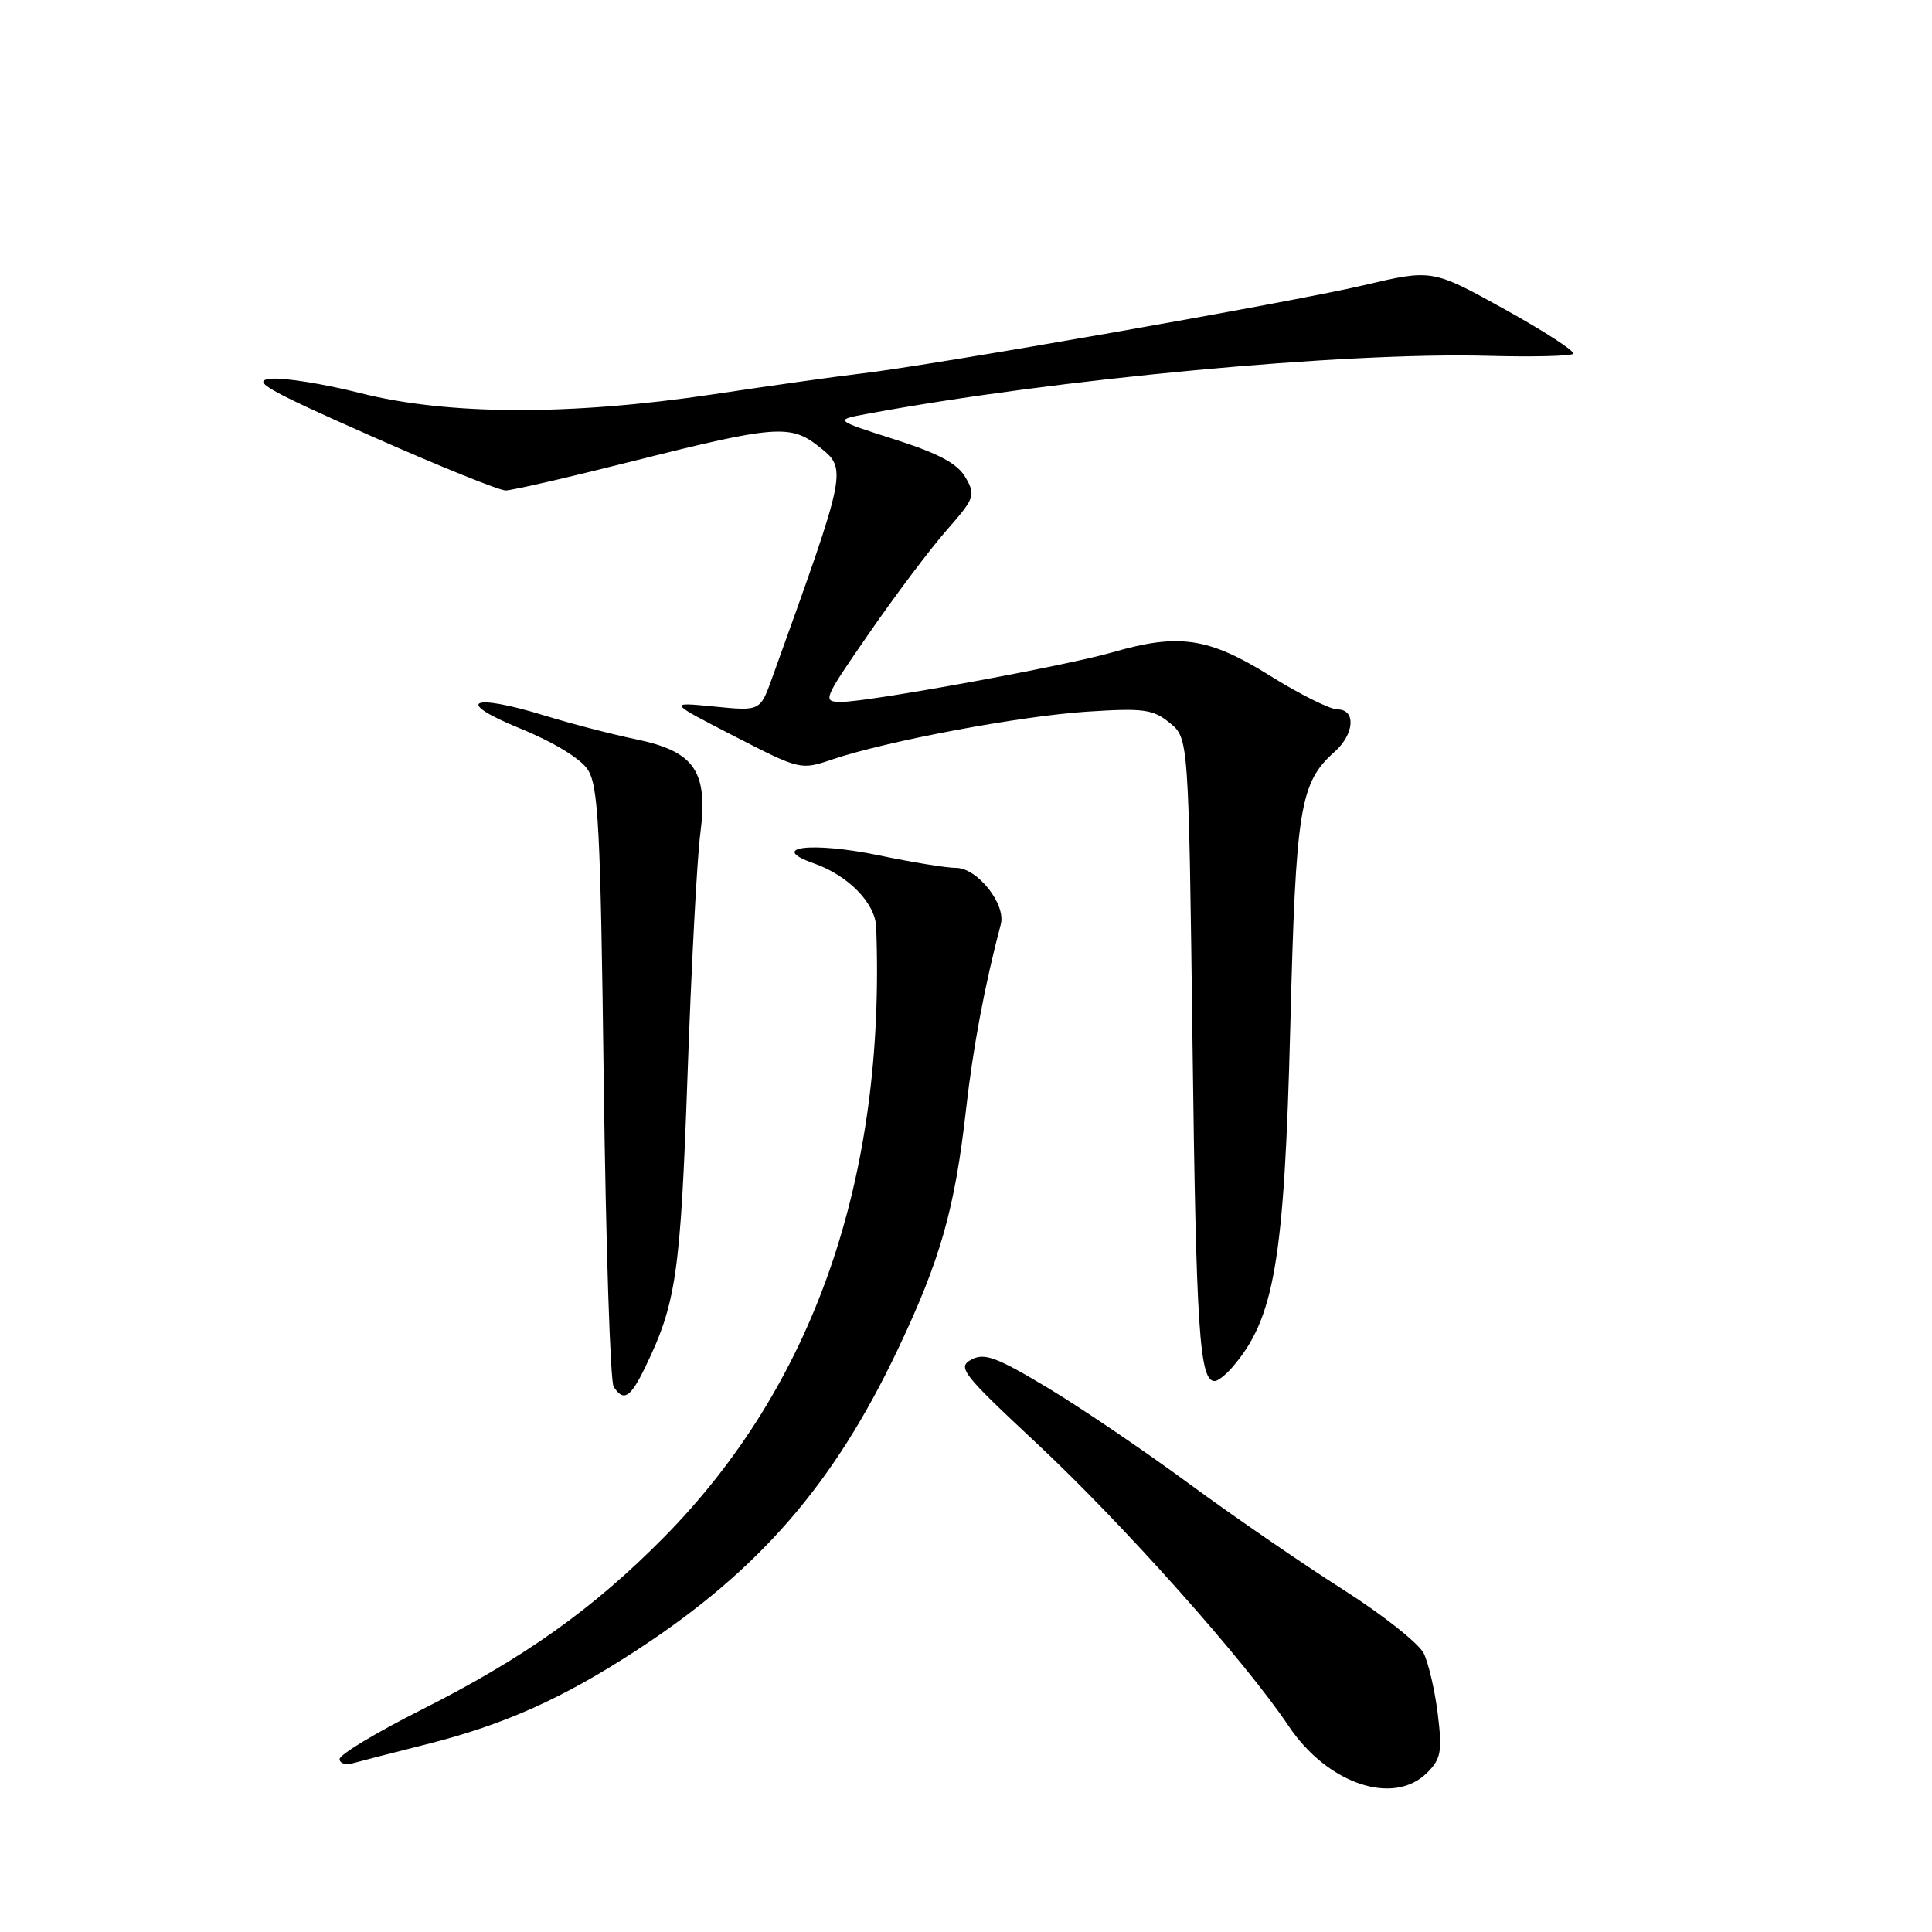 <?xml version="1.0" encoding="UTF-8" standalone="no"?>
<!DOCTYPE svg PUBLIC "-//W3C//DTD SVG 1.1//EN" "http://www.w3.org/Graphics/SVG/1.1/DTD/svg11.dtd" >
<svg xmlns="http://www.w3.org/2000/svg" xmlns:xlink="http://www.w3.org/1999/xlink" version="1.1" viewBox="0 0 256 256">
 <g >
 <path fill="currentColor"
d=" M 189.10 234.90 C 190.94 233.06 191.12 232.09 190.52 227.15 C 190.14 224.04 189.30 220.42 188.66 219.09 C 188.02 217.77 183.18 213.94 177.91 210.59 C 172.63 207.24 163.49 200.95 157.59 196.62 C 151.70 192.28 143.25 186.55 138.82 183.89 C 132.04 179.82 130.44 179.23 128.72 180.15 C 126.82 181.17 127.46 182.00 137.38 191.26 C 148.76 201.89 164.99 220.09 170.73 228.68 C 175.88 236.38 184.65 239.35 189.10 234.90 Z  M 56.50 231.13 C 66.85 228.52 74.57 225.06 84.49 218.58 C 100.60 208.05 110.48 196.66 118.93 178.88 C 124.61 166.93 126.52 160.21 128.01 146.97 C 128.92 138.84 130.52 130.33 132.61 122.48 C 133.32 119.81 129.50 115.00 126.68 115.00 C 125.48 115.01 120.86 114.26 116.42 113.33 C 107.54 111.50 101.65 112.23 107.84 114.40 C 112.40 116.00 115.98 119.67 116.10 122.85 C 117.36 156.18 107.81 183.60 87.95 203.72 C 78.56 213.22 69.42 219.72 55.75 226.60 C 49.84 229.58 45.00 232.49 45.00 233.08 C 45.00 233.66 45.79 233.91 46.75 233.64 C 47.71 233.37 52.10 232.24 56.50 231.13 Z  M 85.45 181.25 C 89.60 172.73 90.17 168.83 91.10 142.50 C 91.60 128.20 92.36 113.80 92.79 110.50 C 93.86 102.19 92.07 99.57 84.23 97.95 C 81.08 97.30 75.66 95.89 72.18 94.82 C 62.35 91.79 60.10 92.93 68.86 96.50 C 73.28 98.30 76.88 100.48 77.86 101.95 C 79.29 104.09 79.57 109.50 80.00 143.45 C 80.28 164.93 80.86 183.06 81.31 183.75 C 82.62 185.77 83.52 185.23 85.45 181.25 Z  M 163.22 181.25 C 168.87 174.77 170.18 167.14 170.97 136.00 C 171.71 106.92 172.23 103.72 176.86 99.60 C 179.48 97.26 179.69 94.00 177.22 94.00 C 176.25 94.00 172.19 91.98 168.22 89.50 C 160.14 84.47 156.19 83.89 147.43 86.43 C 141.27 88.22 115.15 93.00 111.55 93.00 C 108.93 93.00 108.98 92.85 115.19 83.87 C 118.66 78.84 123.27 72.72 125.44 70.25 C 129.16 66.01 129.30 65.63 127.94 63.27 C 126.87 61.42 124.42 60.10 118.50 58.21 C 110.50 55.65 110.50 55.65 115.00 54.82 C 139.88 50.21 178.17 46.63 197.14 47.15 C 203.06 47.31 208.15 47.19 208.45 46.88 C 208.76 46.57 204.68 43.92 199.39 40.99 C 189.77 35.66 189.77 35.66 180.64 37.81 C 171.02 40.07 123.39 48.43 114.00 49.51 C 110.97 49.86 102.20 51.09 94.50 52.25 C 75.60 55.08 59.38 55.03 47.75 52.09 C 42.94 50.87 37.59 50.01 35.86 50.19 C 33.23 50.45 35.39 51.68 49.11 57.75 C 58.12 61.74 66.17 65.00 67.00 64.99 C 67.83 64.99 75.62 63.19 84.33 60.99 C 102.50 56.41 104.75 56.23 108.37 59.07 C 112.32 62.18 112.39 61.85 102.30 89.86 C 100.73 94.23 100.73 94.23 94.62 93.62 C 88.50 93.02 88.50 93.02 97.28 97.54 C 106.01 102.03 106.10 102.05 110.28 100.63 C 117.54 98.18 135.14 94.88 144.00 94.30 C 151.55 93.81 152.78 93.98 155.00 95.79 C 157.50 97.82 157.50 97.82 158.02 138.66 C 158.50 176.39 158.94 183.00 160.95 183.00 C 161.36 183.00 162.38 182.21 163.22 181.25 Z "/>
</g>
</svg>